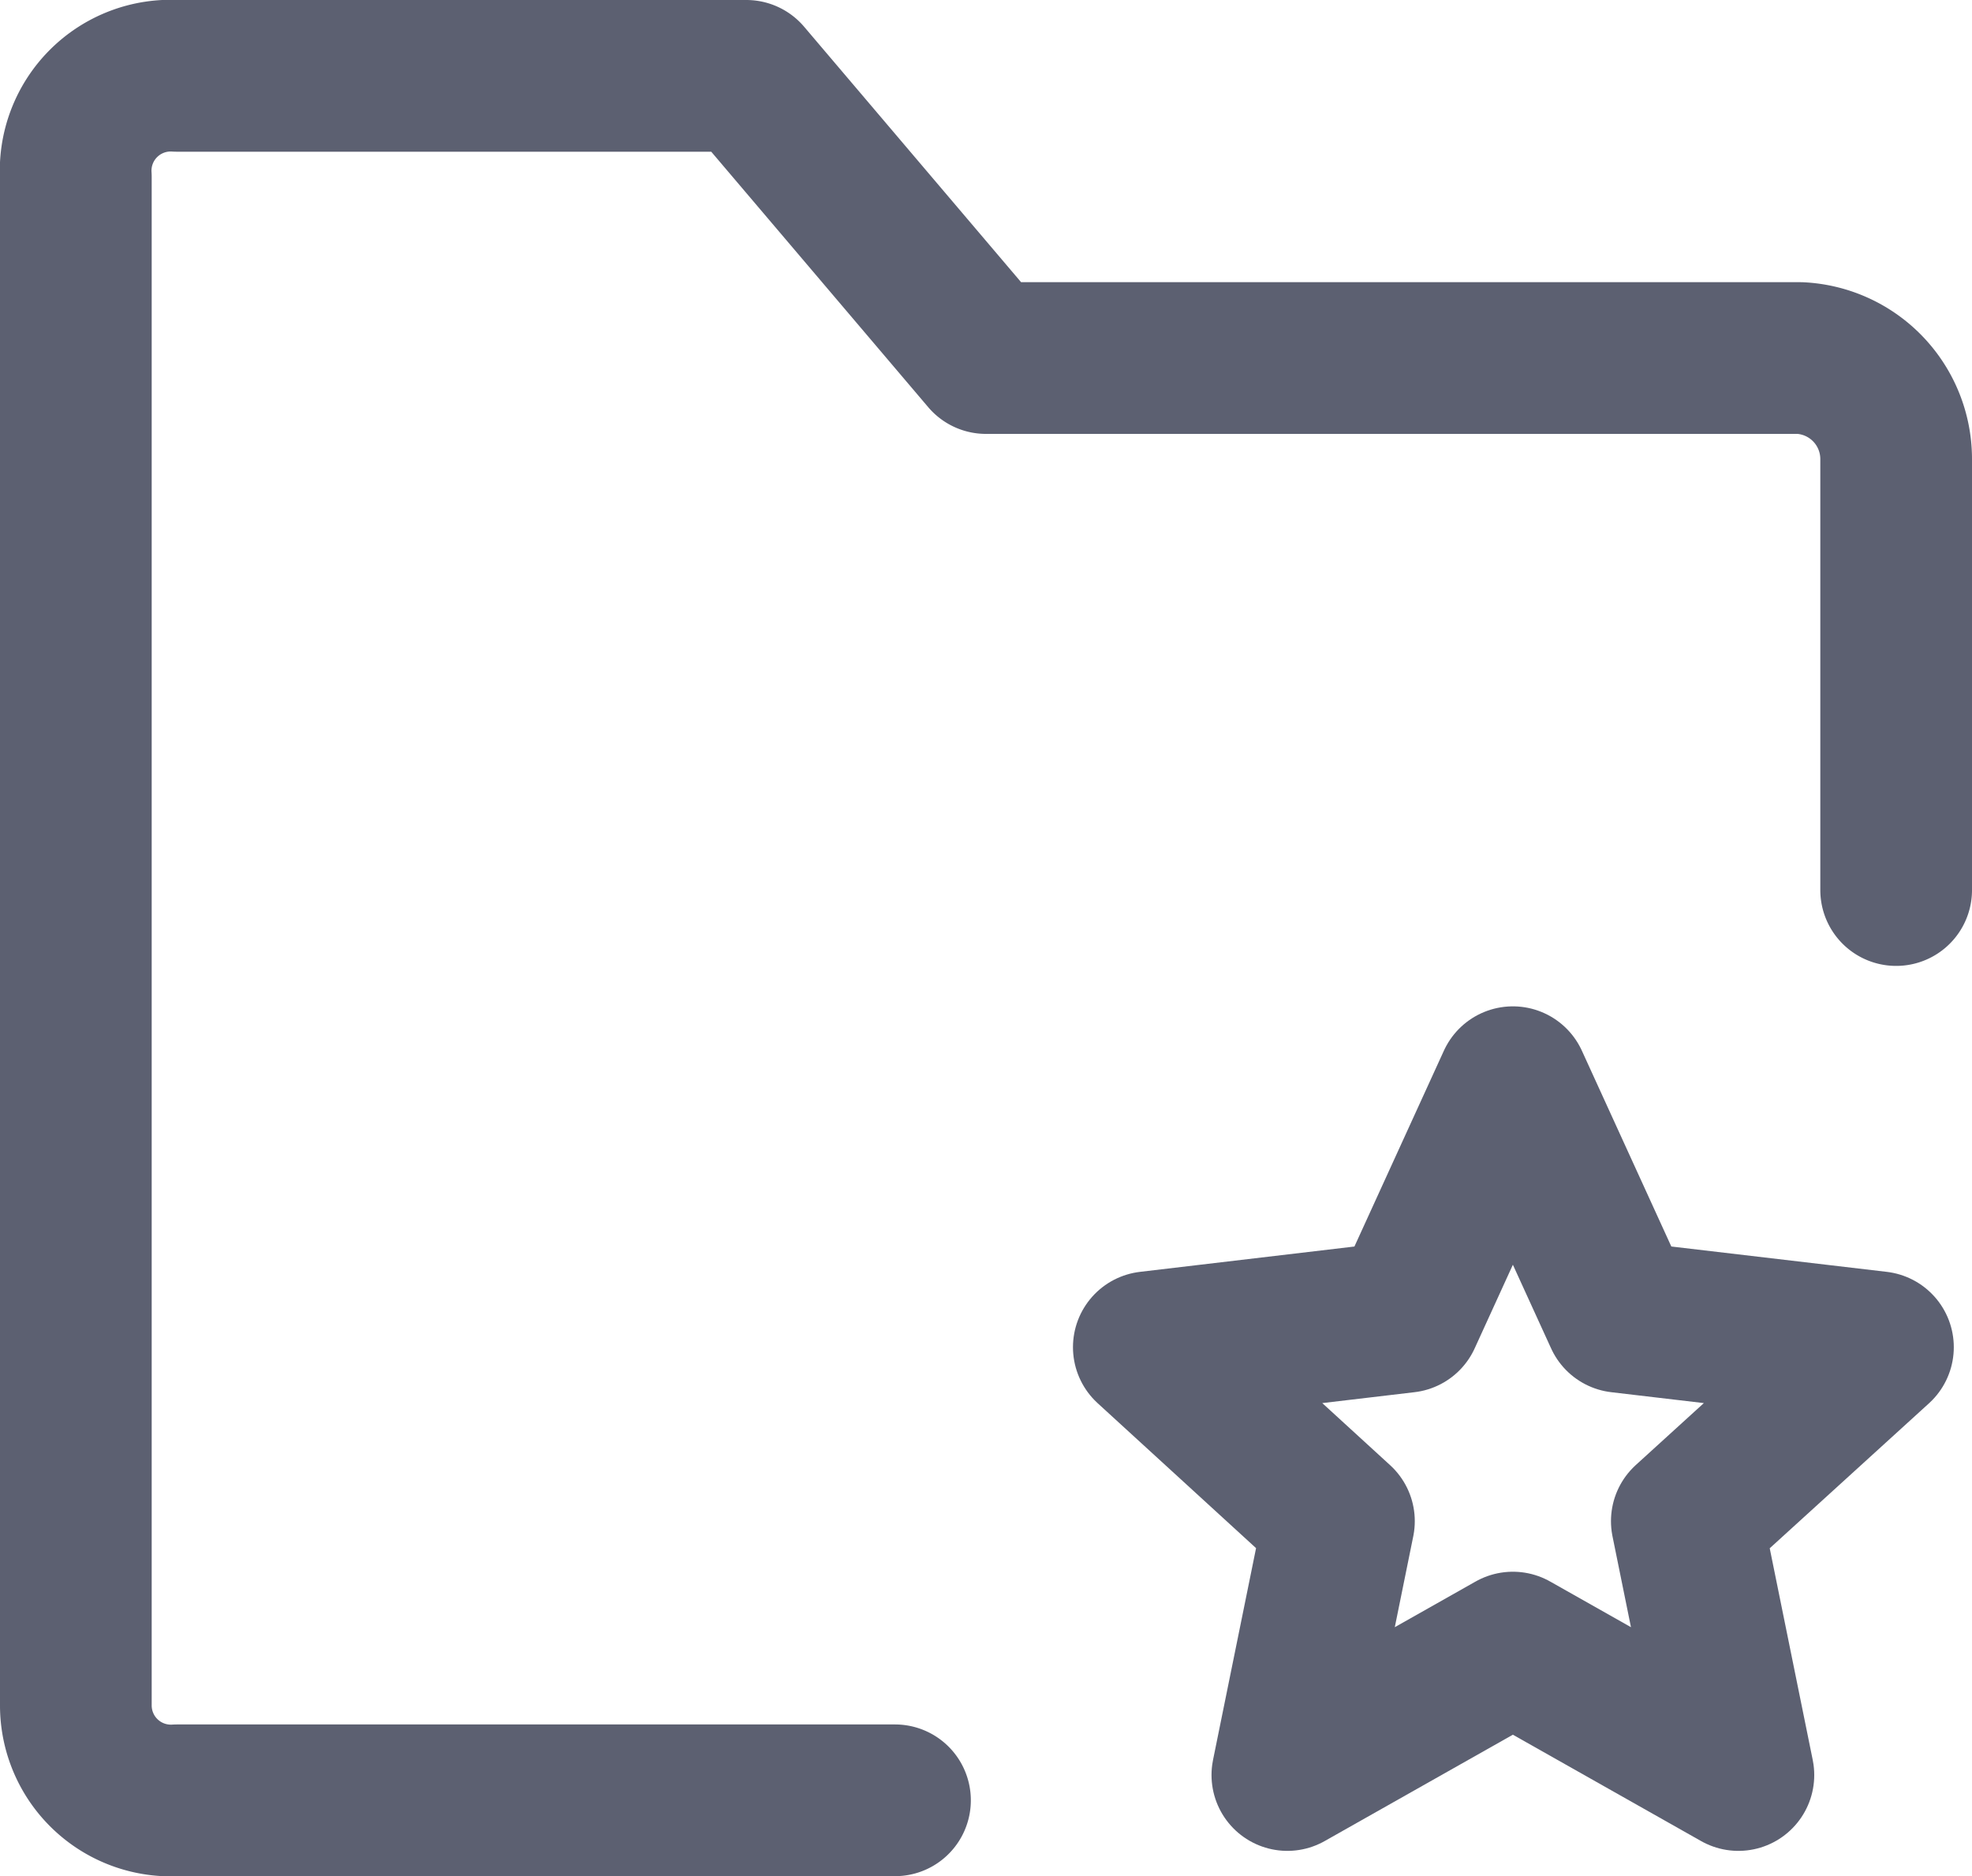 <svg id="图层_1" data-name="图层 1" xmlns="http://www.w3.org/2000/svg" viewBox="0 0 19.5 18.55"><defs><style>.cls-1{fill:none;stroke:#5c6071;stroke-linecap:round;stroke-linejoin:round;stroke-width:1.5px;}</style></defs><title>收藏</title><g id="城投pc"><g id="点击取消收藏"><g id="编组-4"><g id="编组"><path id="路径" class="cls-1" d="M19,9.05V4.79a1,1,0,0,0-.95-1H10L7.63,1H2A.94.94,0,0,0,1,2V17.11a.94.94,0,0,0,1,.94h7.1" transform="translate(-0.25 -0.25)"/><polygon class="cls-1" points="14.96 10.7 16.02 13.02 18.57 13.32 16.68 15.04 17.19 17.55 14.96 16.29 12.73 17.55 13.24 15.04 11.36 13.32 13.9 13.02 14.96 10.7"/></g></g></g></g></svg>